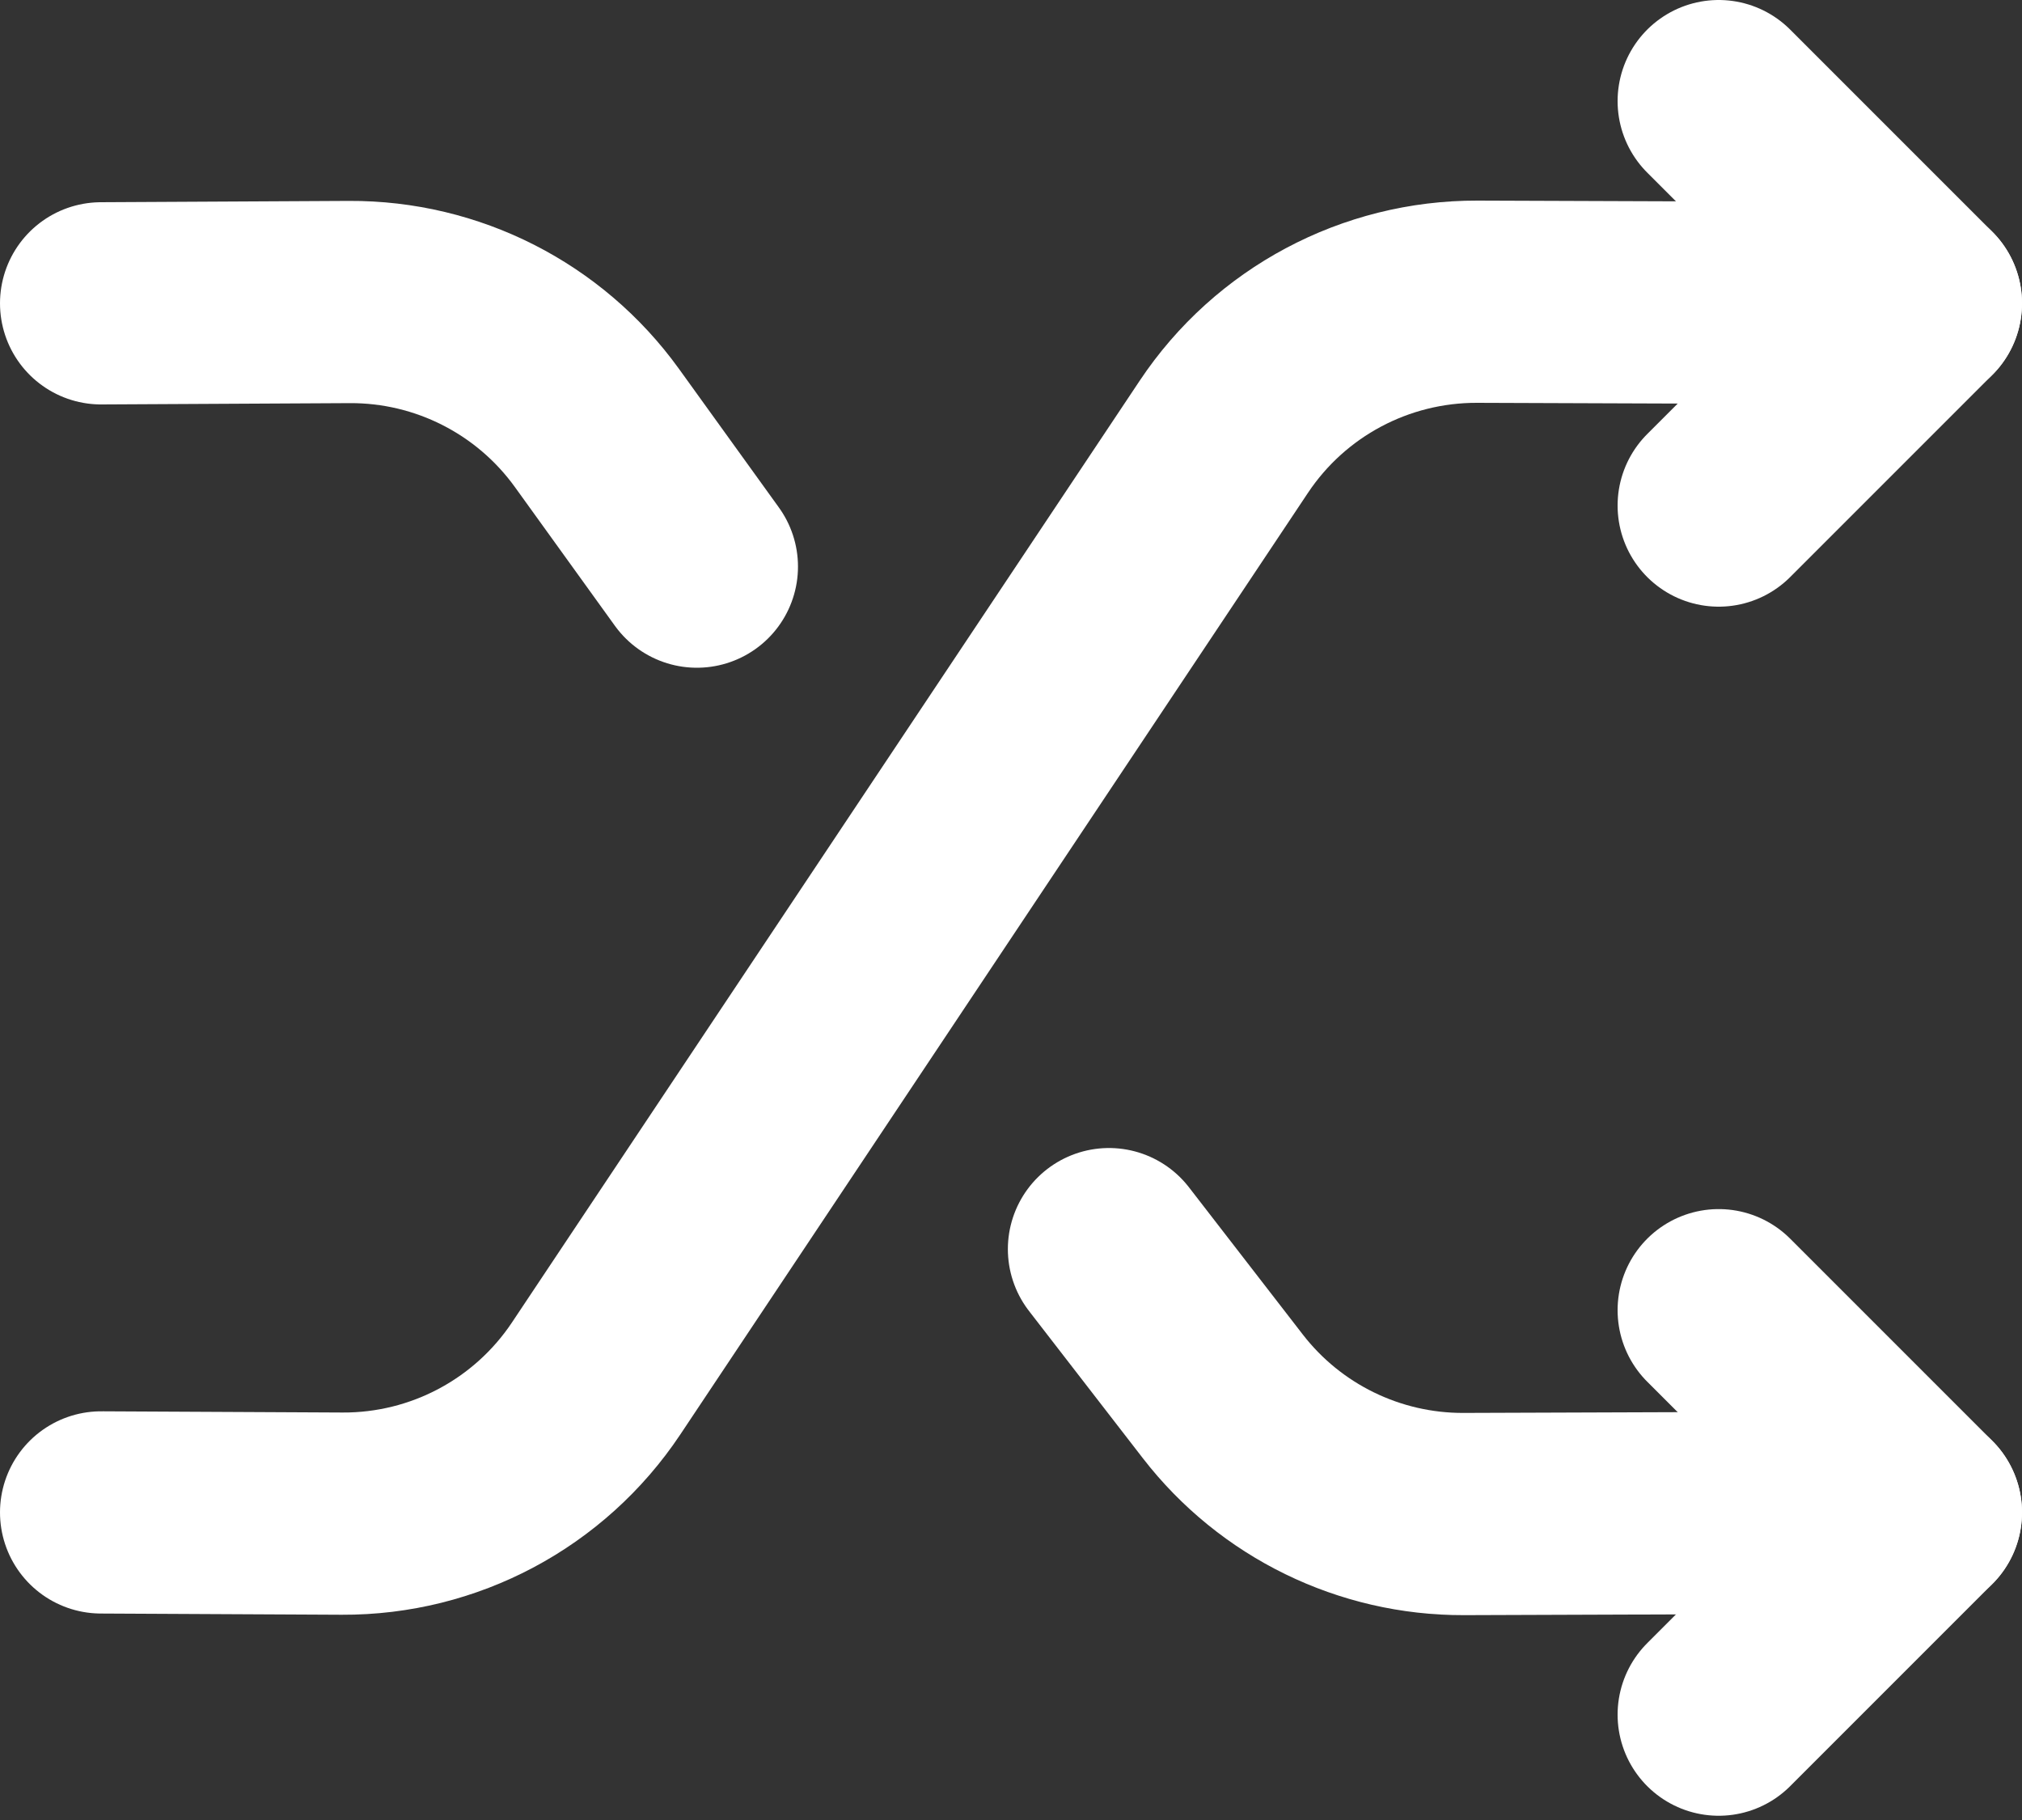 <svg width="20" height="18" viewBox="0 0 20 18" fill="none" xmlns="http://www.w3.org/2000/svg">
<rect x="0" y="0" width="20" height="18" fill="#333333" stroke="none"/>
<path d="M1 14.958L3.384 14.97C4.393 14.975 5.336 14.473 5.896 13.634L12.105 4.32C12.663 3.482 13.605 2.981 14.612 2.984L19 3" stroke="white" stroke-width="2" stroke-linecap="round" stroke-linejoin="round"/>
<path d="M17 16.958L19 14.958L17 12.958" stroke="white" stroke-width="2" stroke-linecap="round" stroke-linejoin="round"/>
<path d="M6.893 5.604L5.904 4.232C5.337 3.446 4.425 2.982 3.455 2.987L1 3" stroke="white" stroke-width="2" stroke-linecap="round" stroke-linejoin="round"/>
<path d="M10.969 12.354L12.095 13.81C12.665 14.547 13.546 14.977 14.478 14.974L19 14.958" stroke="white" stroke-width="2" stroke-linecap="round" stroke-linejoin="round"/>
<path d="M17 5L19 3L17 1" stroke="white" stroke-width="2" stroke-linecap="round" stroke-linejoin="round"/>
</svg>
